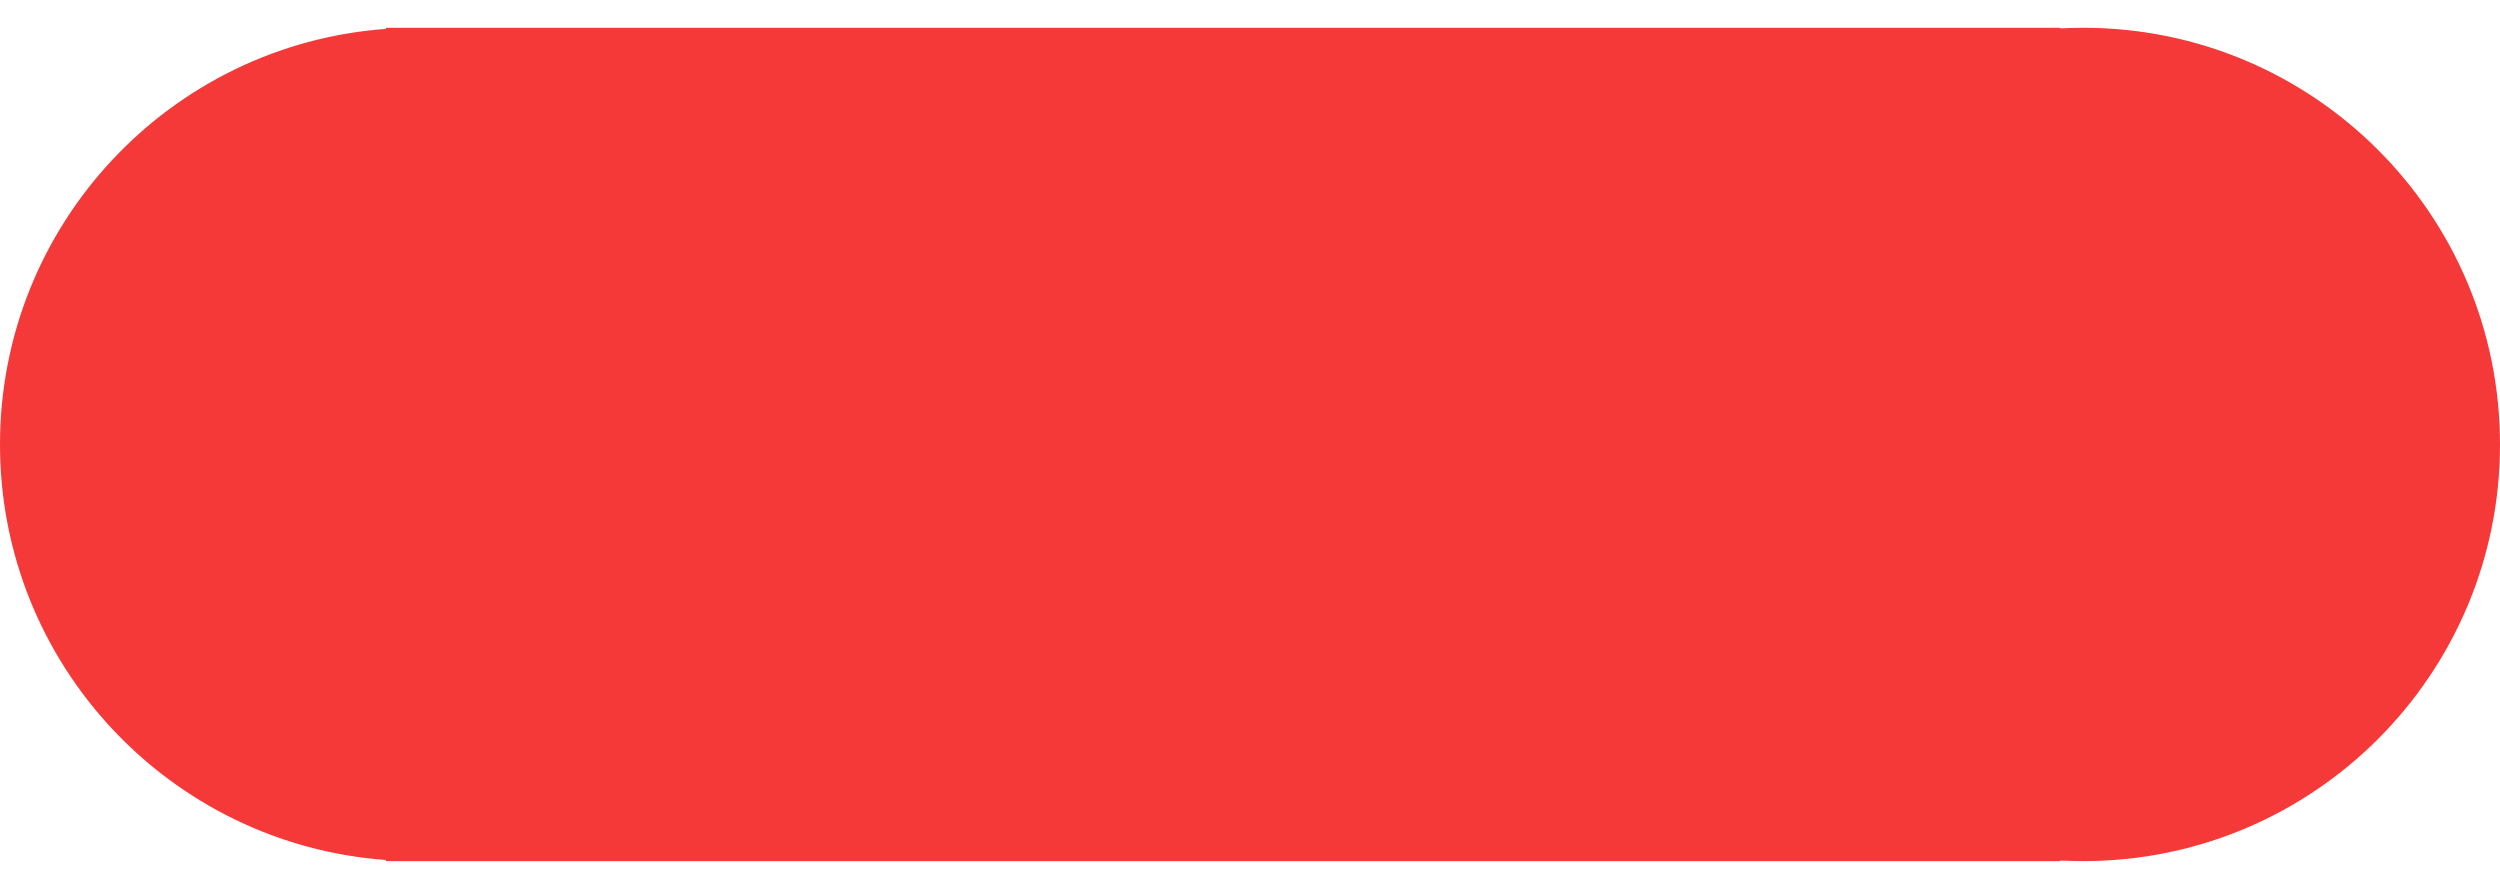 <svg width="45" height="16" viewBox="0 0 45 16" fill="none" xmlns="http://www.w3.org/2000/svg">
<path fill-rule="evenodd" clip-rule="evenodd" d="M7.557 15.5C7.538 15.5 7.519 15.5 7.5 15.5C7.481 15.5 7.462 15.5 7.443 15.5H6.947V15.48C3.063 15.197 0 11.956 0 8C0 4.044 3.063 0.803 6.947 0.52V0.5H7.5H37.084V0.511C37.222 0.504 37.36 0.5 37.5 0.5C41.642 0.5 45 3.858 45 8C45 12.142 41.642 15.5 37.5 15.5C37.36 15.5 37.222 15.496 37.084 15.489V15.5H7.557Z" fill="#F53838"/>
</svg>
